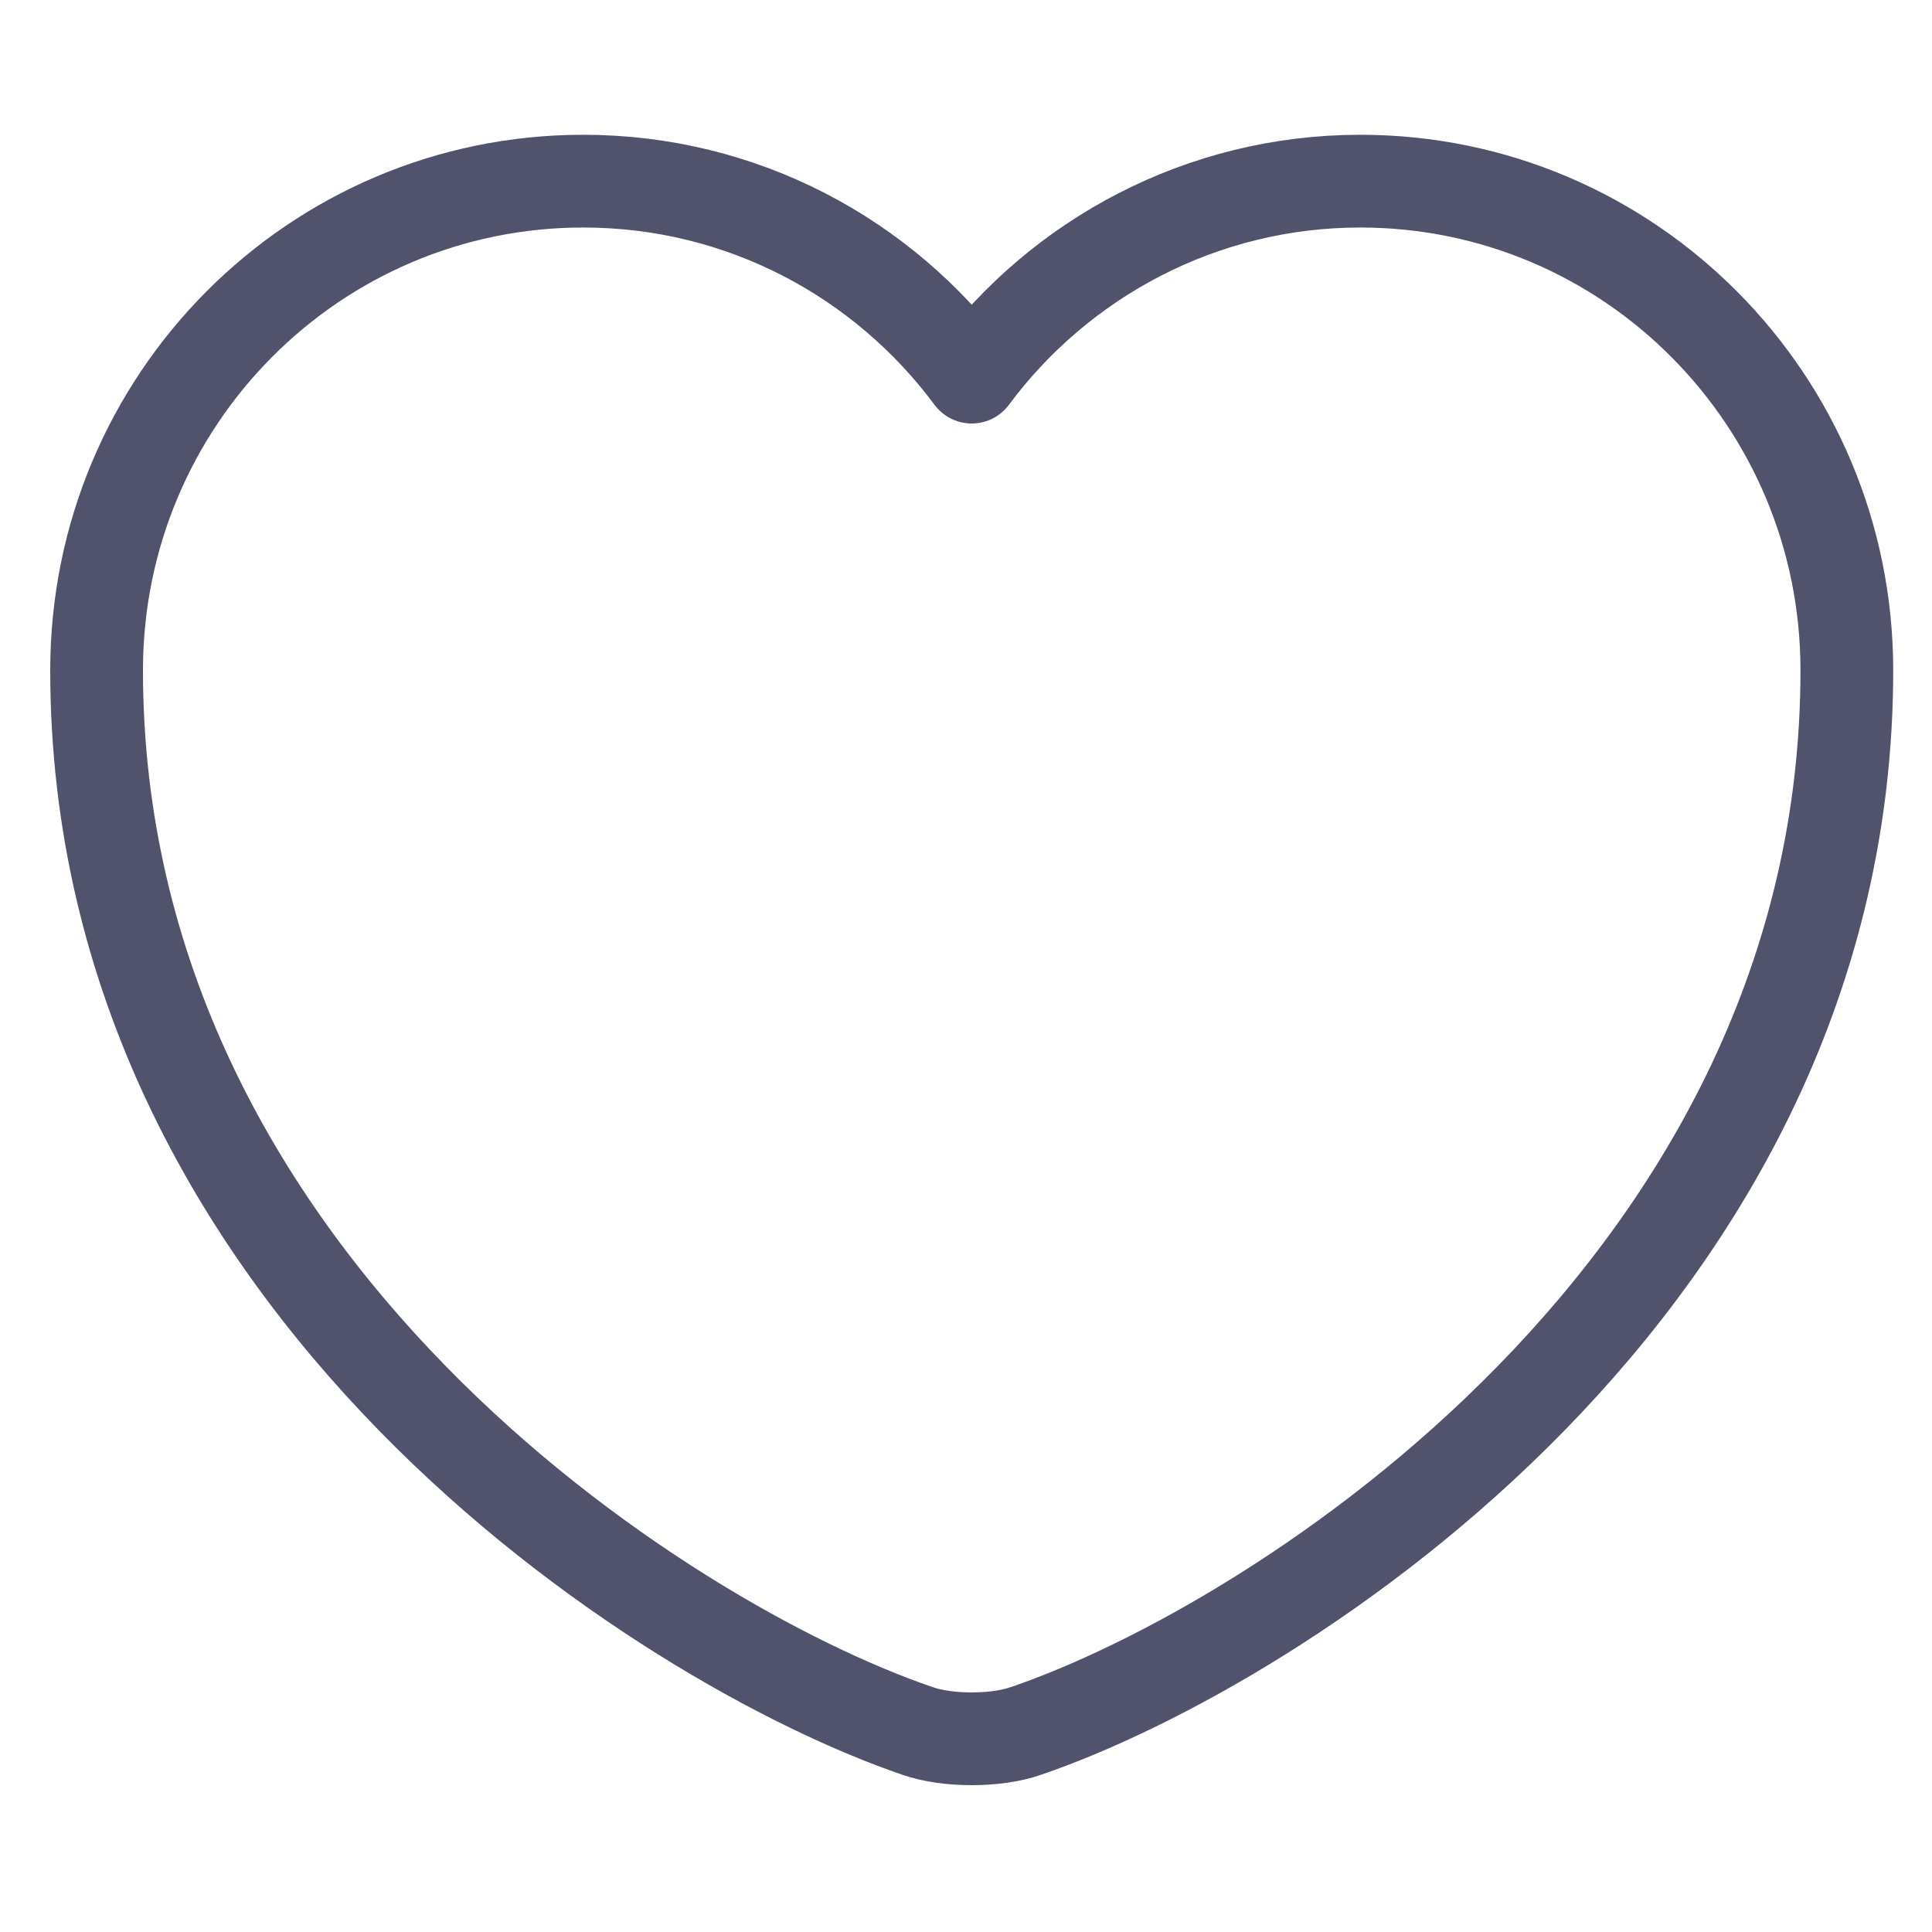 <svg width="25" height="25" viewBox="0 0 25 25" fill="none" xmlns="http://www.w3.org/2000/svg">
<g id="Heart_Icon_UIA">
<path id="Vector" d="M13.276 22.398C12.891 22.534 12.257 22.534 11.872 22.398C8.588 21.277 1.25 16.6 1.25 8.674C1.25 5.175 4.07 2.344 7.546 2.344C9.607 2.344 11.43 3.34 12.574 4.88C13.717 3.34 15.552 2.344 17.602 2.344C21.078 2.344 23.898 5.175 23.898 8.674C23.898 16.6 16.56 21.277 13.276 22.398Z" stroke="#51526C" stroke-width="1.2" stroke-linecap="round" stroke-linejoin="round"/>
</g>
</svg>

